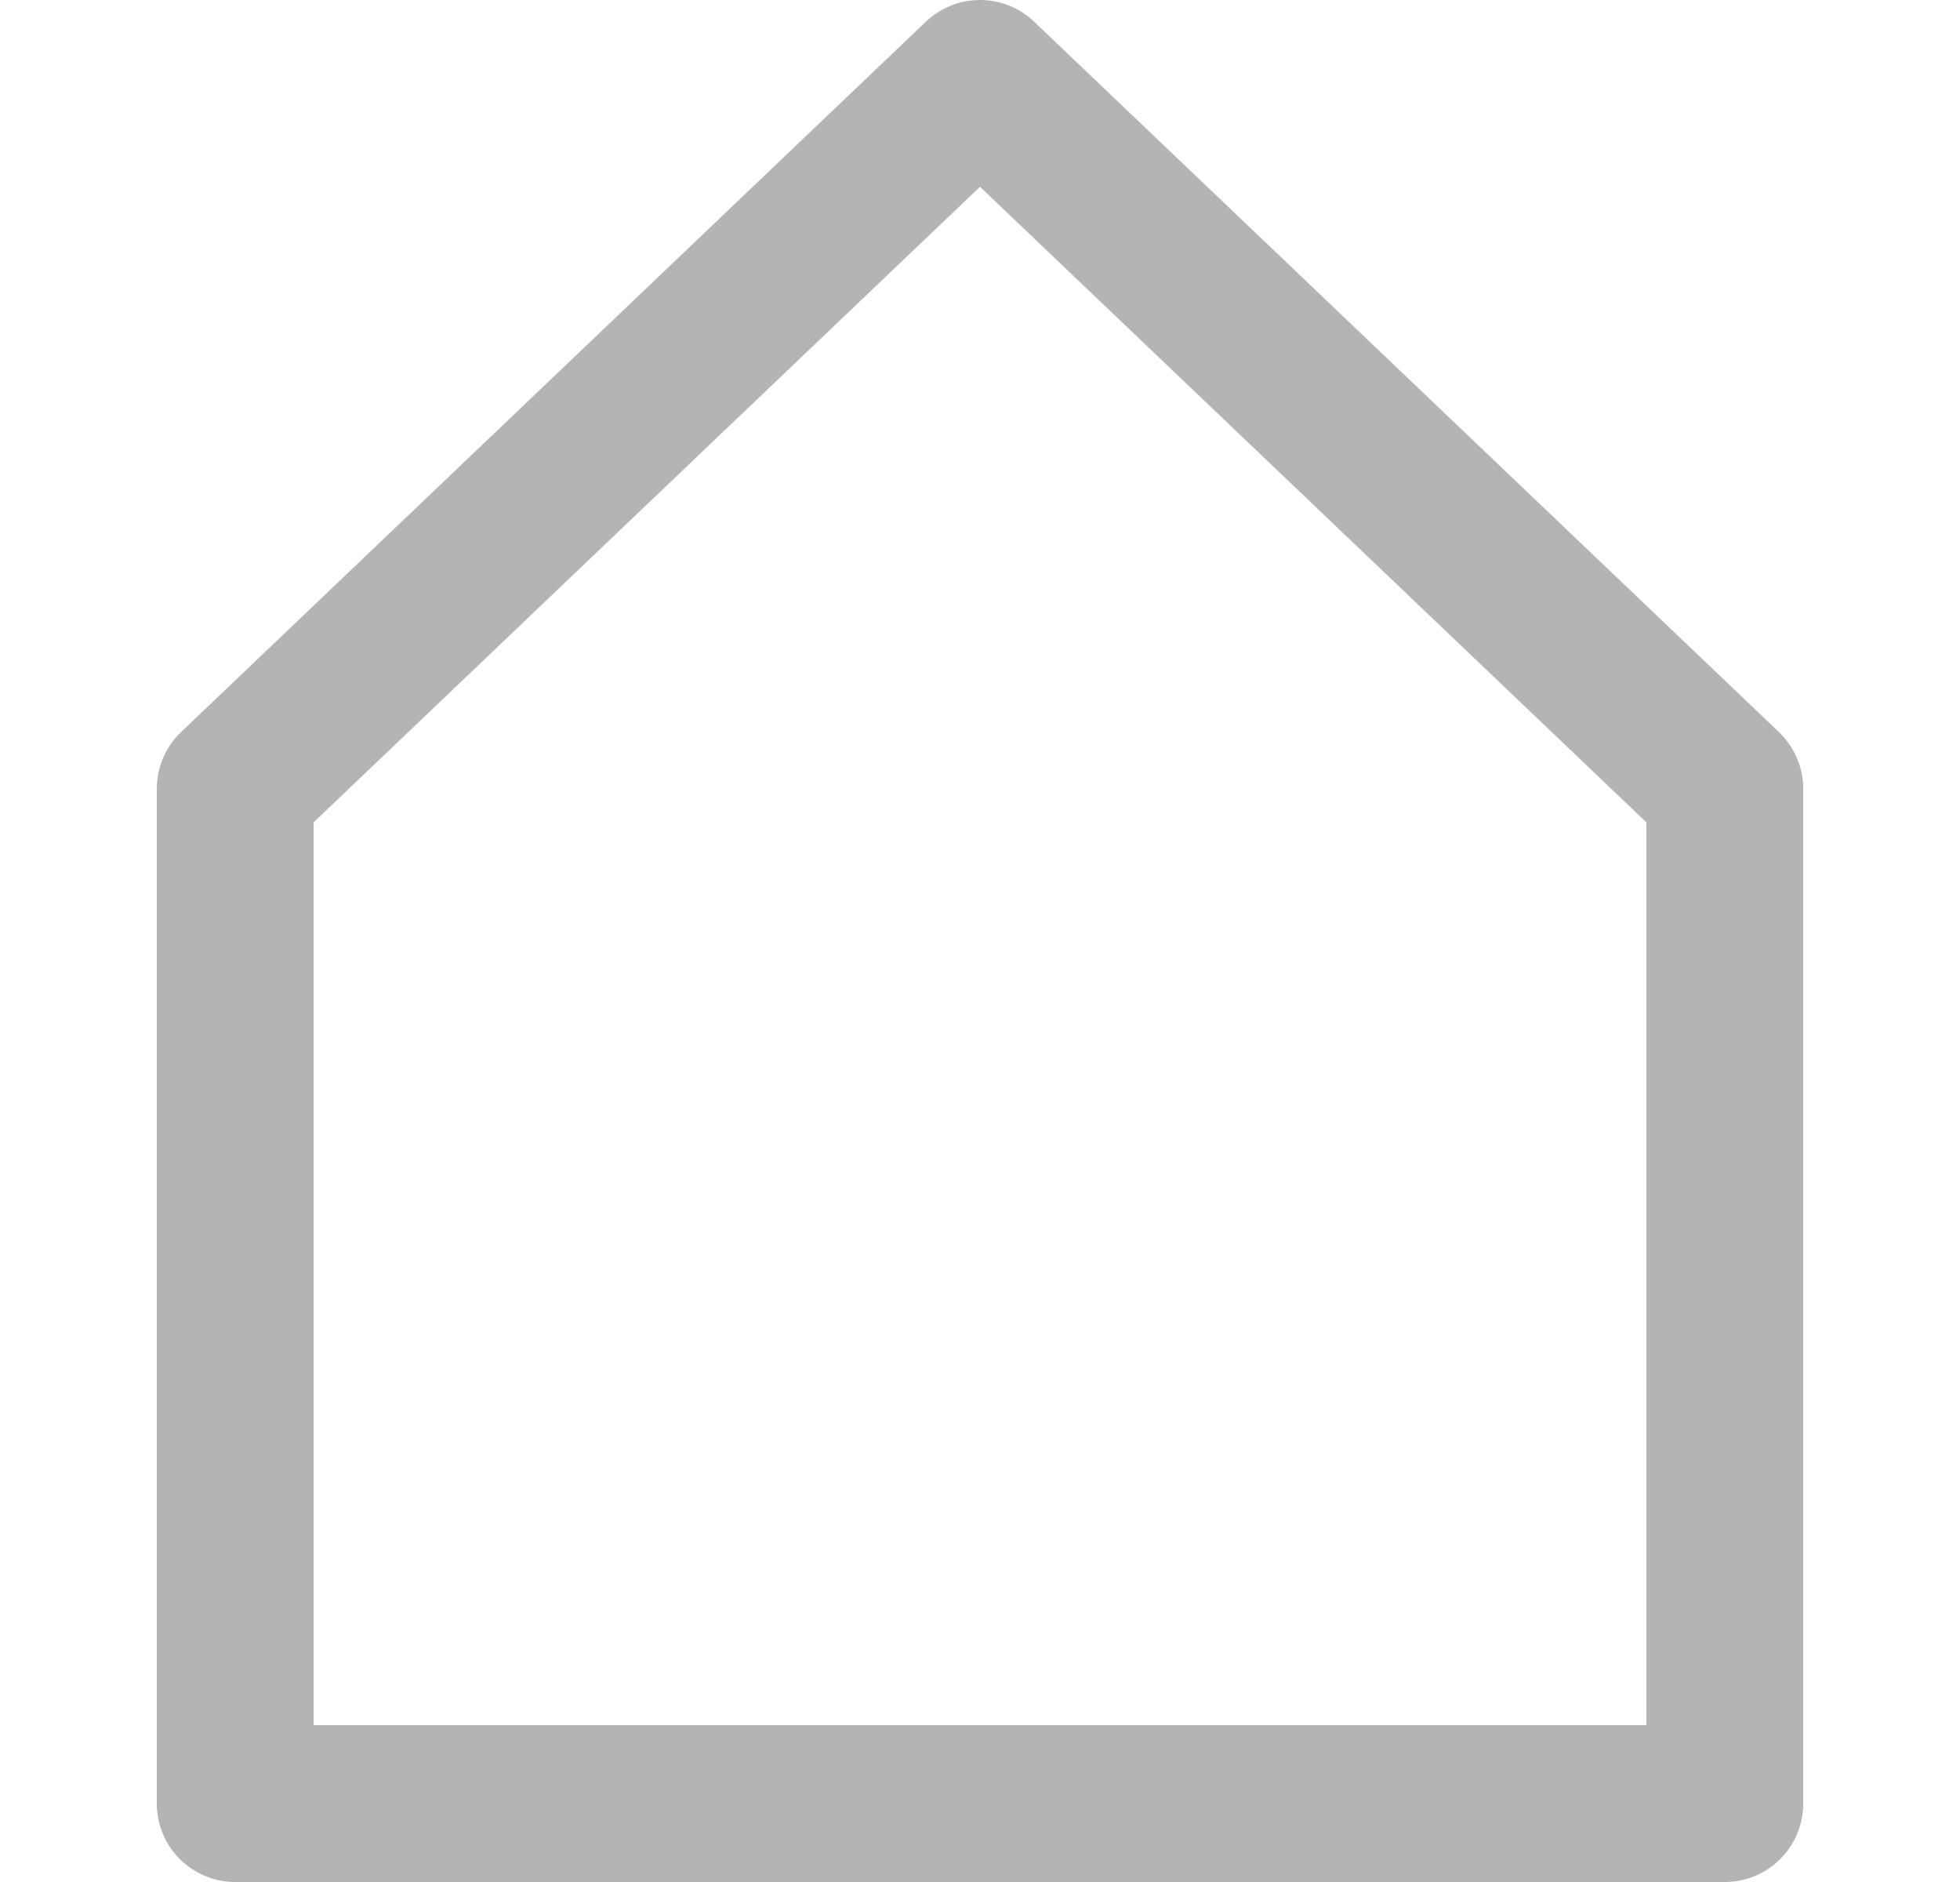 <svg width="25" height="24" viewBox="0 0 25 24" fill="none" xmlns="http://www.w3.org/2000/svg">
<path d="M3 10.059L12.5 1L22 10.059V23H3V10.059Z" stroke="#B4B4B4" stroke-width="2" stroke-linecap="round" stroke-linejoin="round"/>
</svg>

